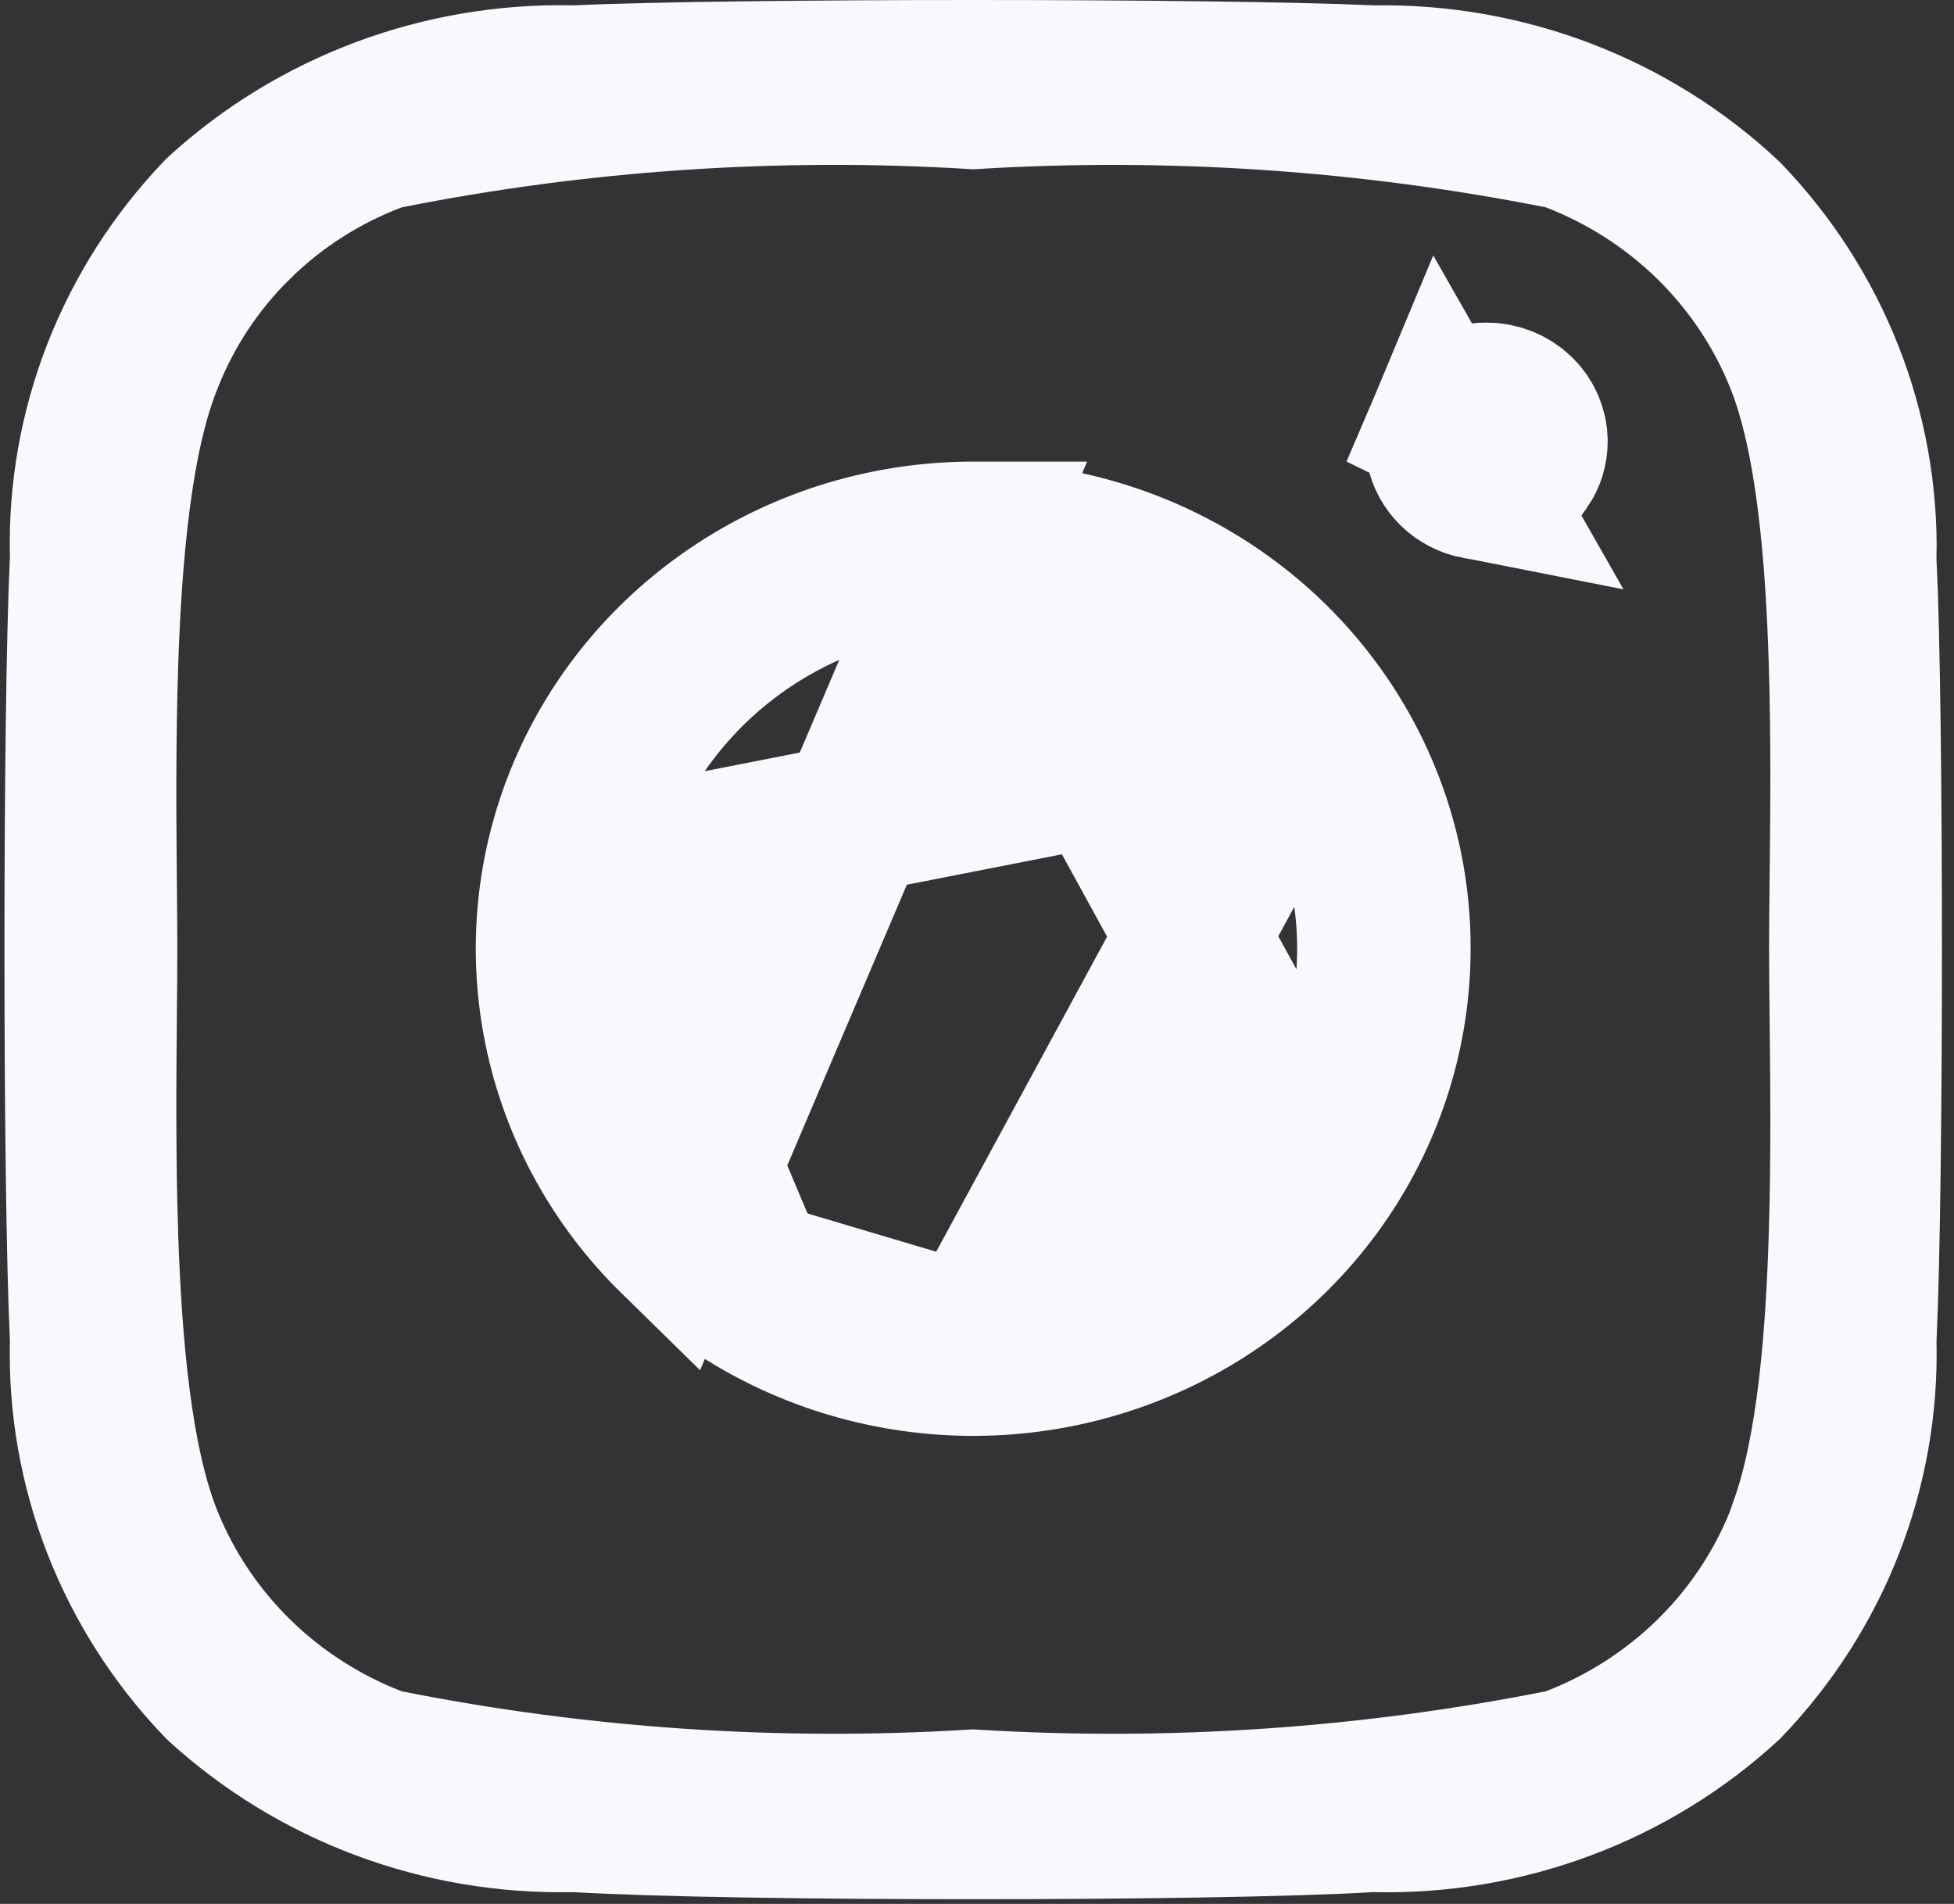<svg width="39" height="38" viewBox="0 0 39 38" fill="none" xmlns="http://www.w3.org/2000/svg">
<rect x="0" y="0" width="39" height="38" fill="#333333" stroke="none"/>
<path d="M19.428 10.713L19.424 10.713C17.75 10.713 16.116 11.199 14.73 12.107L14.73 12.107C13.343 13.014 12.267 14.3 11.633 15.799C10.999 17.298 10.834 18.945 11.157 20.534L11.157 20.534C11.479 22.123 12.277 23.587 13.453 24.739L19.428 10.713ZM19.428 10.713C20.539 10.71 21.639 10.923 22.665 11.337C23.691 11.752 24.62 12.36 25.402 13.125L25.402 13.125C26.183 13.891 26.801 14.798 27.221 15.794L27.221 15.794C27.641 16.79 27.855 17.856 27.852 18.932V18.936C27.852 20.555 27.362 22.14 26.44 23.492L26.44 23.492M19.428 10.713L26.44 23.492M26.44 23.492C25.517 24.844 24.203 25.902 22.66 26.528C21.116 27.155 19.415 27.319 17.774 26.999M26.44 23.492L17.774 26.999M11.613 17.402L11.613 17.402C11.923 15.877 12.687 14.48 13.803 13.387L13.803 13.387C14.919 12.294 16.337 11.553 17.876 11.253L17.876 11.253C19.415 10.954 21.011 11.107 22.462 11.696C23.914 12.285 25.16 13.284 26.039 14.572L11.613 17.402ZM11.613 17.402C11.303 18.927 11.462 20.508 12.069 21.943C12.676 23.378 13.701 24.599 15.011 25.455M11.613 17.402L15.011 25.455M30.442 9.282L30.442 9.282C30.539 9.139 30.588 8.975 30.588 8.81C30.588 8.589 30.499 8.371 30.33 8.205L30.33 8.205C30.159 8.038 29.921 7.938 29.667 7.938C29.478 7.938 29.296 7.993 29.143 8.093C28.991 8.193 28.877 8.331 28.811 8.487L30.442 9.282ZM30.442 9.282C30.344 9.425 30.202 9.541 30.03 9.611L30.03 9.611M30.442 9.282L30.03 9.611M30.03 9.611C29.858 9.681 29.666 9.699 29.481 9.663L30.03 9.611ZM17.774 26.999C16.133 26.68 14.63 25.891 13.453 24.739L17.774 26.999ZM15.011 25.455C16.32 26.312 17.855 26.767 19.424 26.767M15.011 25.455L19.424 26.767M19.424 26.767C21.526 26.767 23.549 25.95 25.045 24.485C26.543 23.018 27.39 21.023 27.39 18.936C27.39 17.38 26.918 15.861 26.039 14.573L19.424 26.767ZM37.151 11.181H37.153C37.295 14.217 37.295 23.655 37.153 26.691L37.15 26.744L37.151 26.797C37.212 29.326 36.254 31.782 34.477 33.633C32.584 35.376 30.06 36.325 27.449 36.265L27.388 36.264L27.326 36.267C24.189 36.453 14.659 36.453 11.522 36.267L11.462 36.264L11.401 36.265C8.79 36.32 6.267 35.372 4.37 33.633C2.594 31.781 1.637 29.326 1.697 26.797L1.698 26.744L1.696 26.691C1.553 23.655 1.553 14.216 1.696 11.181L1.698 11.127L1.697 11.074C1.637 8.546 2.594 6.09 4.37 4.239C6.267 2.5 8.79 1.551 11.401 1.606L11.451 1.607L11.501 1.605C14.604 1.465 24.244 1.465 27.347 1.605L27.393 1.607L27.44 1.607C30.062 1.563 32.589 2.536 34.472 4.304C36.244 6.148 37.203 8.592 37.152 11.11L37.151 11.11V11.181ZM35.925 30.713L36.034 30.443V30.402C36.571 28.871 36.741 26.659 36.802 24.677C36.851 23.122 36.833 21.523 36.819 20.258C36.814 19.757 36.809 19.308 36.809 18.936C36.809 18.563 36.814 18.114 36.819 17.613C36.833 16.351 36.851 14.756 36.802 13.204C36.737 11.092 36.548 8.722 35.925 7.182C35.519 6.173 34.906 5.258 34.126 4.494C33.346 3.731 32.416 3.134 31.394 2.739L31.273 2.692L31.145 2.667C27.29 1.903 23.349 1.638 19.424 1.876C15.507 1.637 11.574 1.903 7.727 2.667L7.604 2.691L7.487 2.736C6.454 3.127 5.515 3.728 4.732 4.501L4.731 4.501C3.951 5.27 3.341 6.194 2.944 7.212C2.324 8.741 2.13 11.106 2.058 13.214C2.004 14.813 2.019 16.45 2.031 17.73C2.035 18.193 2.039 18.609 2.039 18.959C2.039 19.31 2.035 19.726 2.031 20.188C2.019 21.466 2.004 23.1 2.058 24.696C2.13 26.808 2.325 29.176 2.947 30.713C3.354 31.723 3.967 32.637 4.747 33.401C5.527 34.164 6.457 34.761 7.478 35.156L7.599 35.203L7.727 35.228C11.574 35.992 15.507 36.258 19.424 36.019C23.349 36.258 27.29 35.992 31.145 35.228L31.273 35.203L31.394 35.156C32.416 34.761 33.346 34.164 34.126 33.401C34.906 32.637 35.519 31.723 35.925 30.713ZM29.481 9.663C29.297 9.627 29.131 9.539 29.004 9.415C28.878 9.291 28.795 9.136 28.762 8.974C28.729 8.811 28.746 8.642 28.811 8.487L29.481 9.663Z" fill="#F7F9FF" stroke="#F7F9FF" stroke-width="3"/>
</svg>
